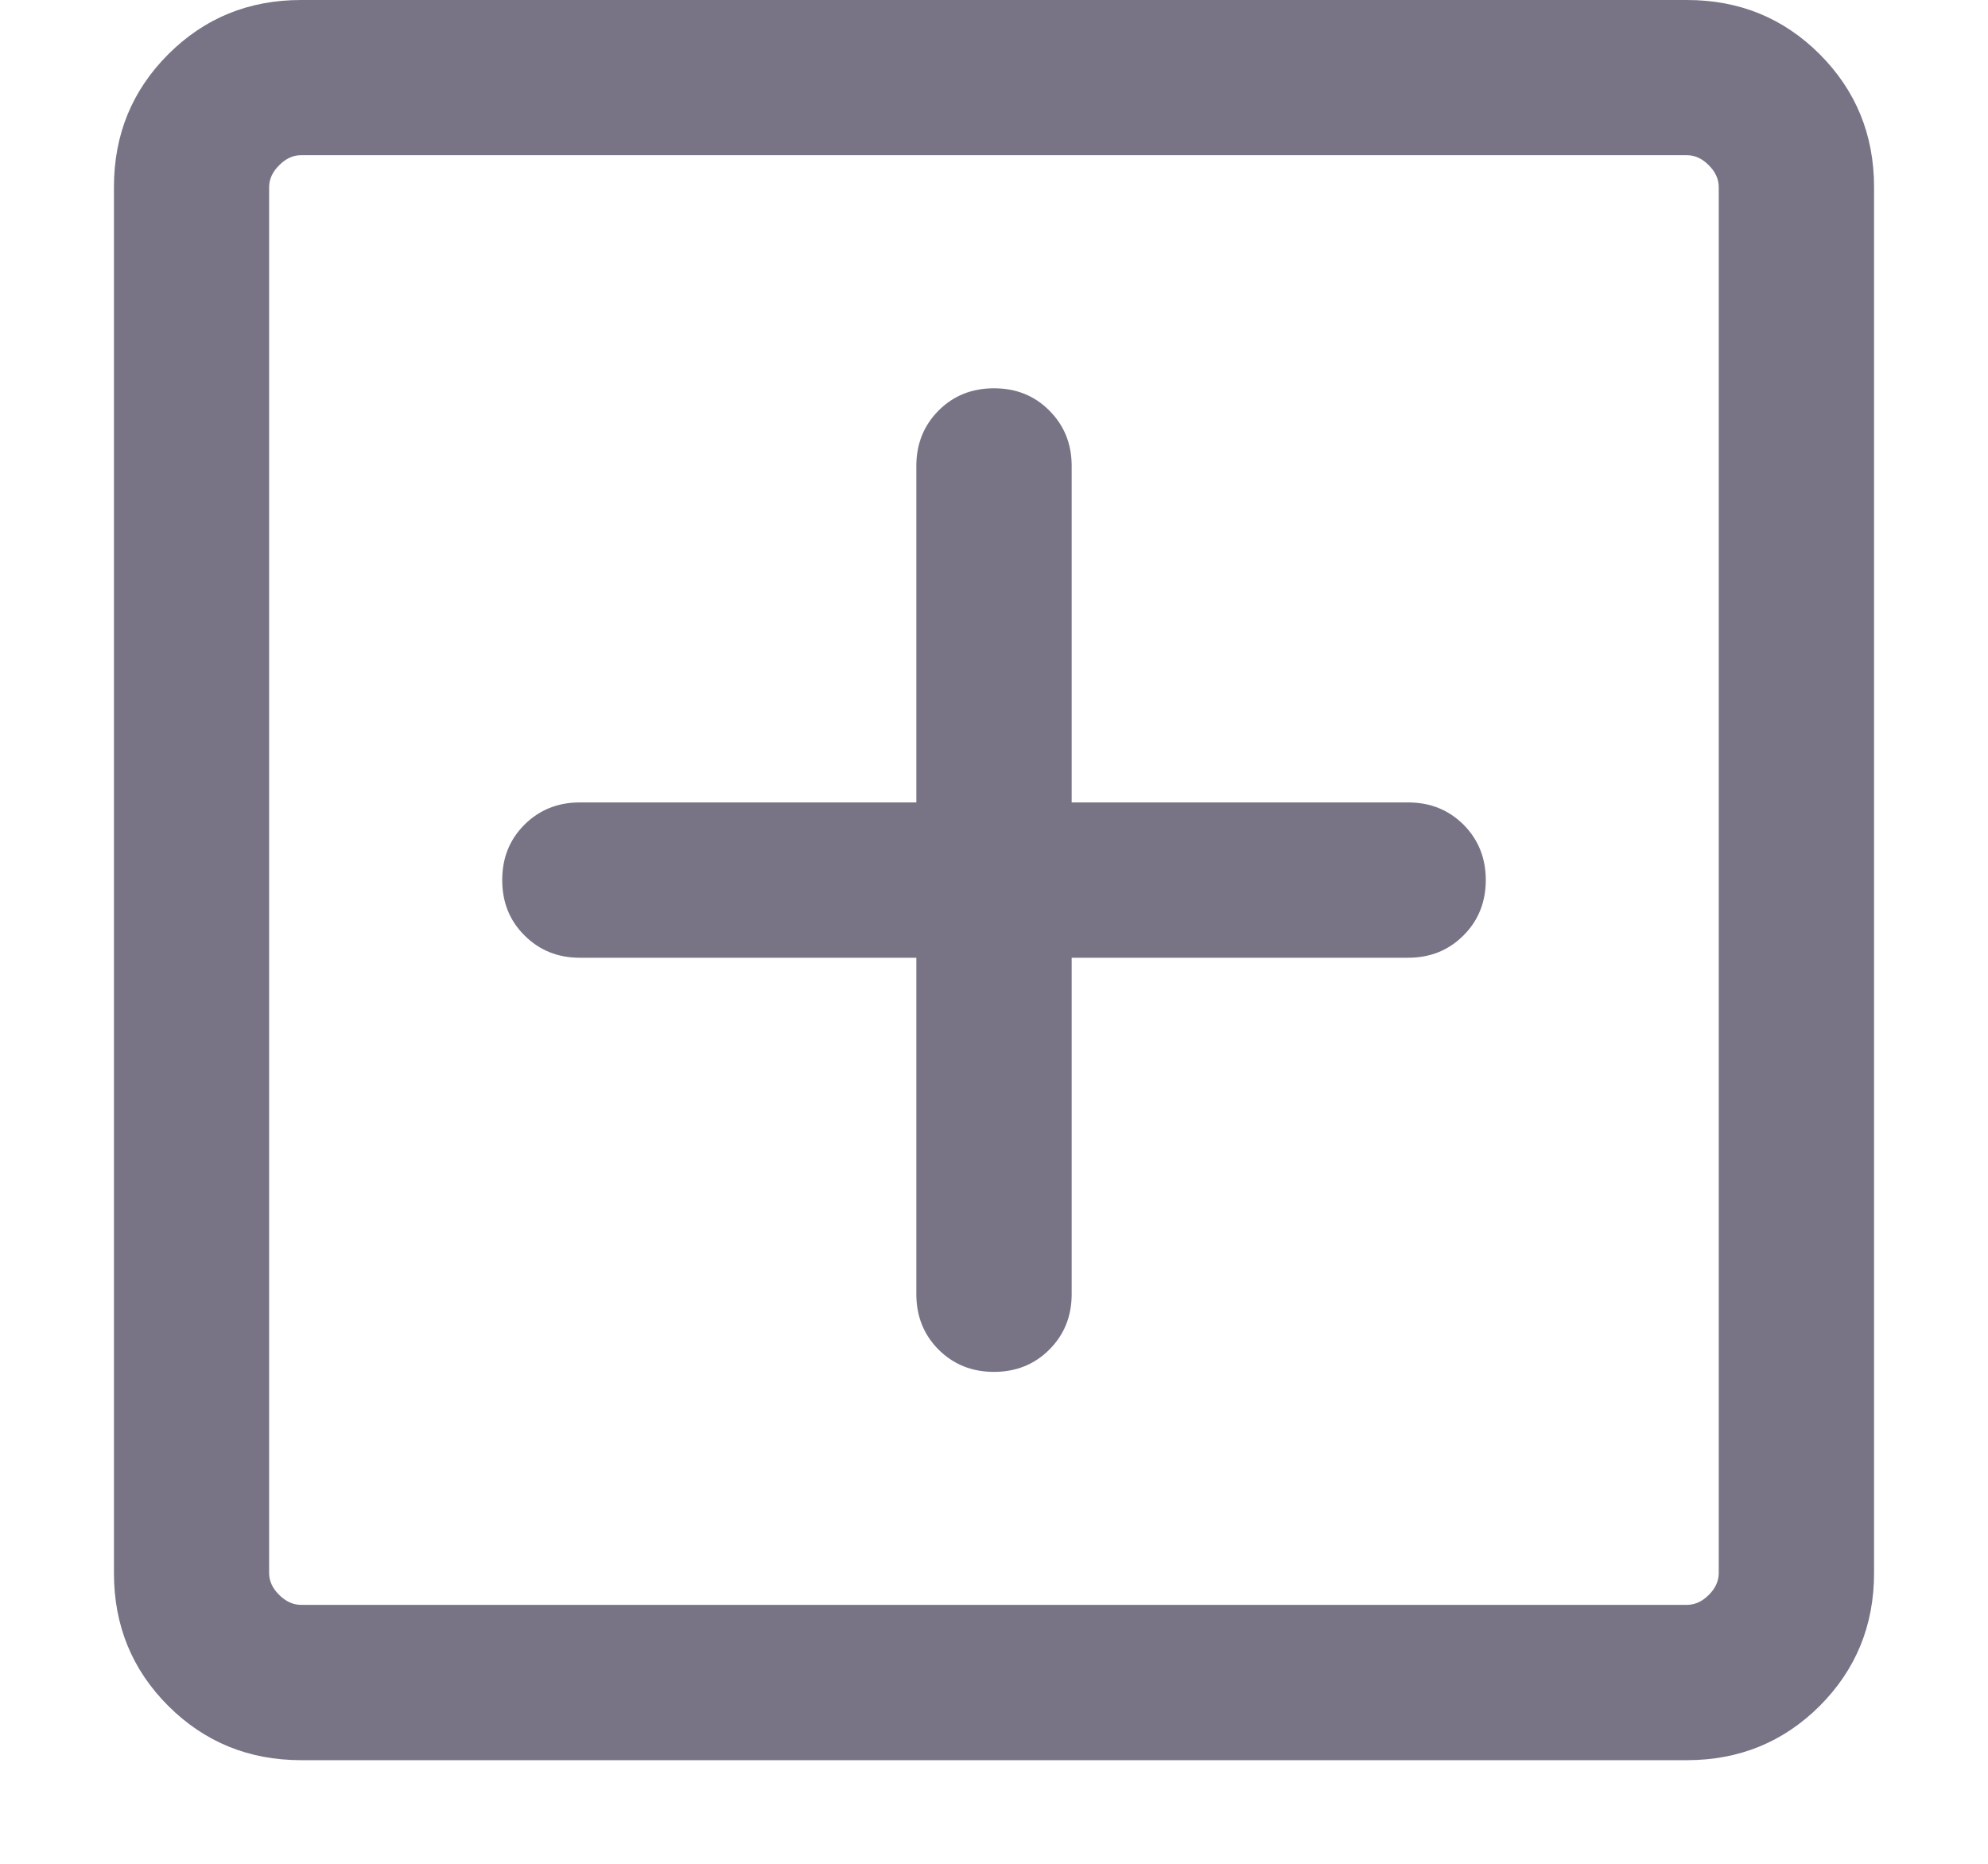 <svg width="16" height="15" viewBox="0 0 16 15" fill="none" xmlns="http://www.w3.org/2000/svg">
<path d="M7.375 7.708V10.416C7.375 10.594 7.435 10.742 7.554 10.862C7.674 10.981 7.822 11.041 8 11.041C8.177 11.041 8.326 10.981 8.445 10.862C8.565 10.742 8.625 10.594 8.625 10.416V7.708H11.333C11.511 7.708 11.659 7.648 11.779 7.528C11.898 7.409 11.958 7.26 11.958 7.083C11.958 6.905 11.898 6.757 11.779 6.637C11.659 6.518 11.511 6.458 11.333 6.458H8.625V3.749C8.625 3.572 8.565 3.424 8.445 3.304C8.326 3.184 8.177 3.125 8 3.125C7.822 3.125 7.674 3.184 7.554 3.304C7.435 3.424 7.375 3.572 7.375 3.749V6.458H4.666C4.489 6.458 4.341 6.518 4.221 6.637C4.101 6.757 4.042 6.905 4.042 7.083C4.042 7.26 4.101 7.409 4.221 7.528C4.341 7.648 4.489 7.708 4.666 7.708H7.375ZM2.423 14.166C2.002 14.166 1.646 14.02 1.354 13.729C1.062 13.437 0.917 13.081 0.917 12.66V1.506C0.917 1.085 1.062 0.729 1.354 0.437C1.646 0.145 2.002 -0 2.423 -0H13.577C13.998 -0 14.354 0.145 14.646 0.437C14.937 0.729 15.083 1.085 15.083 1.506V12.66C15.083 13.081 14.937 13.437 14.646 13.729C14.354 14.02 13.998 14.166 13.577 14.166H2.423ZM2.423 12.916H13.577C13.641 12.916 13.7 12.889 13.753 12.836C13.806 12.783 13.833 12.724 13.833 12.66V1.506C13.833 1.442 13.806 1.383 13.753 1.33C13.7 1.276 13.641 1.249 13.577 1.249H2.423C2.359 1.249 2.3 1.276 2.247 1.33C2.193 1.383 2.166 1.442 2.166 1.506V12.66C2.166 12.724 2.193 12.783 2.247 12.836C2.3 12.889 2.359 12.916 2.423 12.916Z" fill="#787486"/>
</svg>
